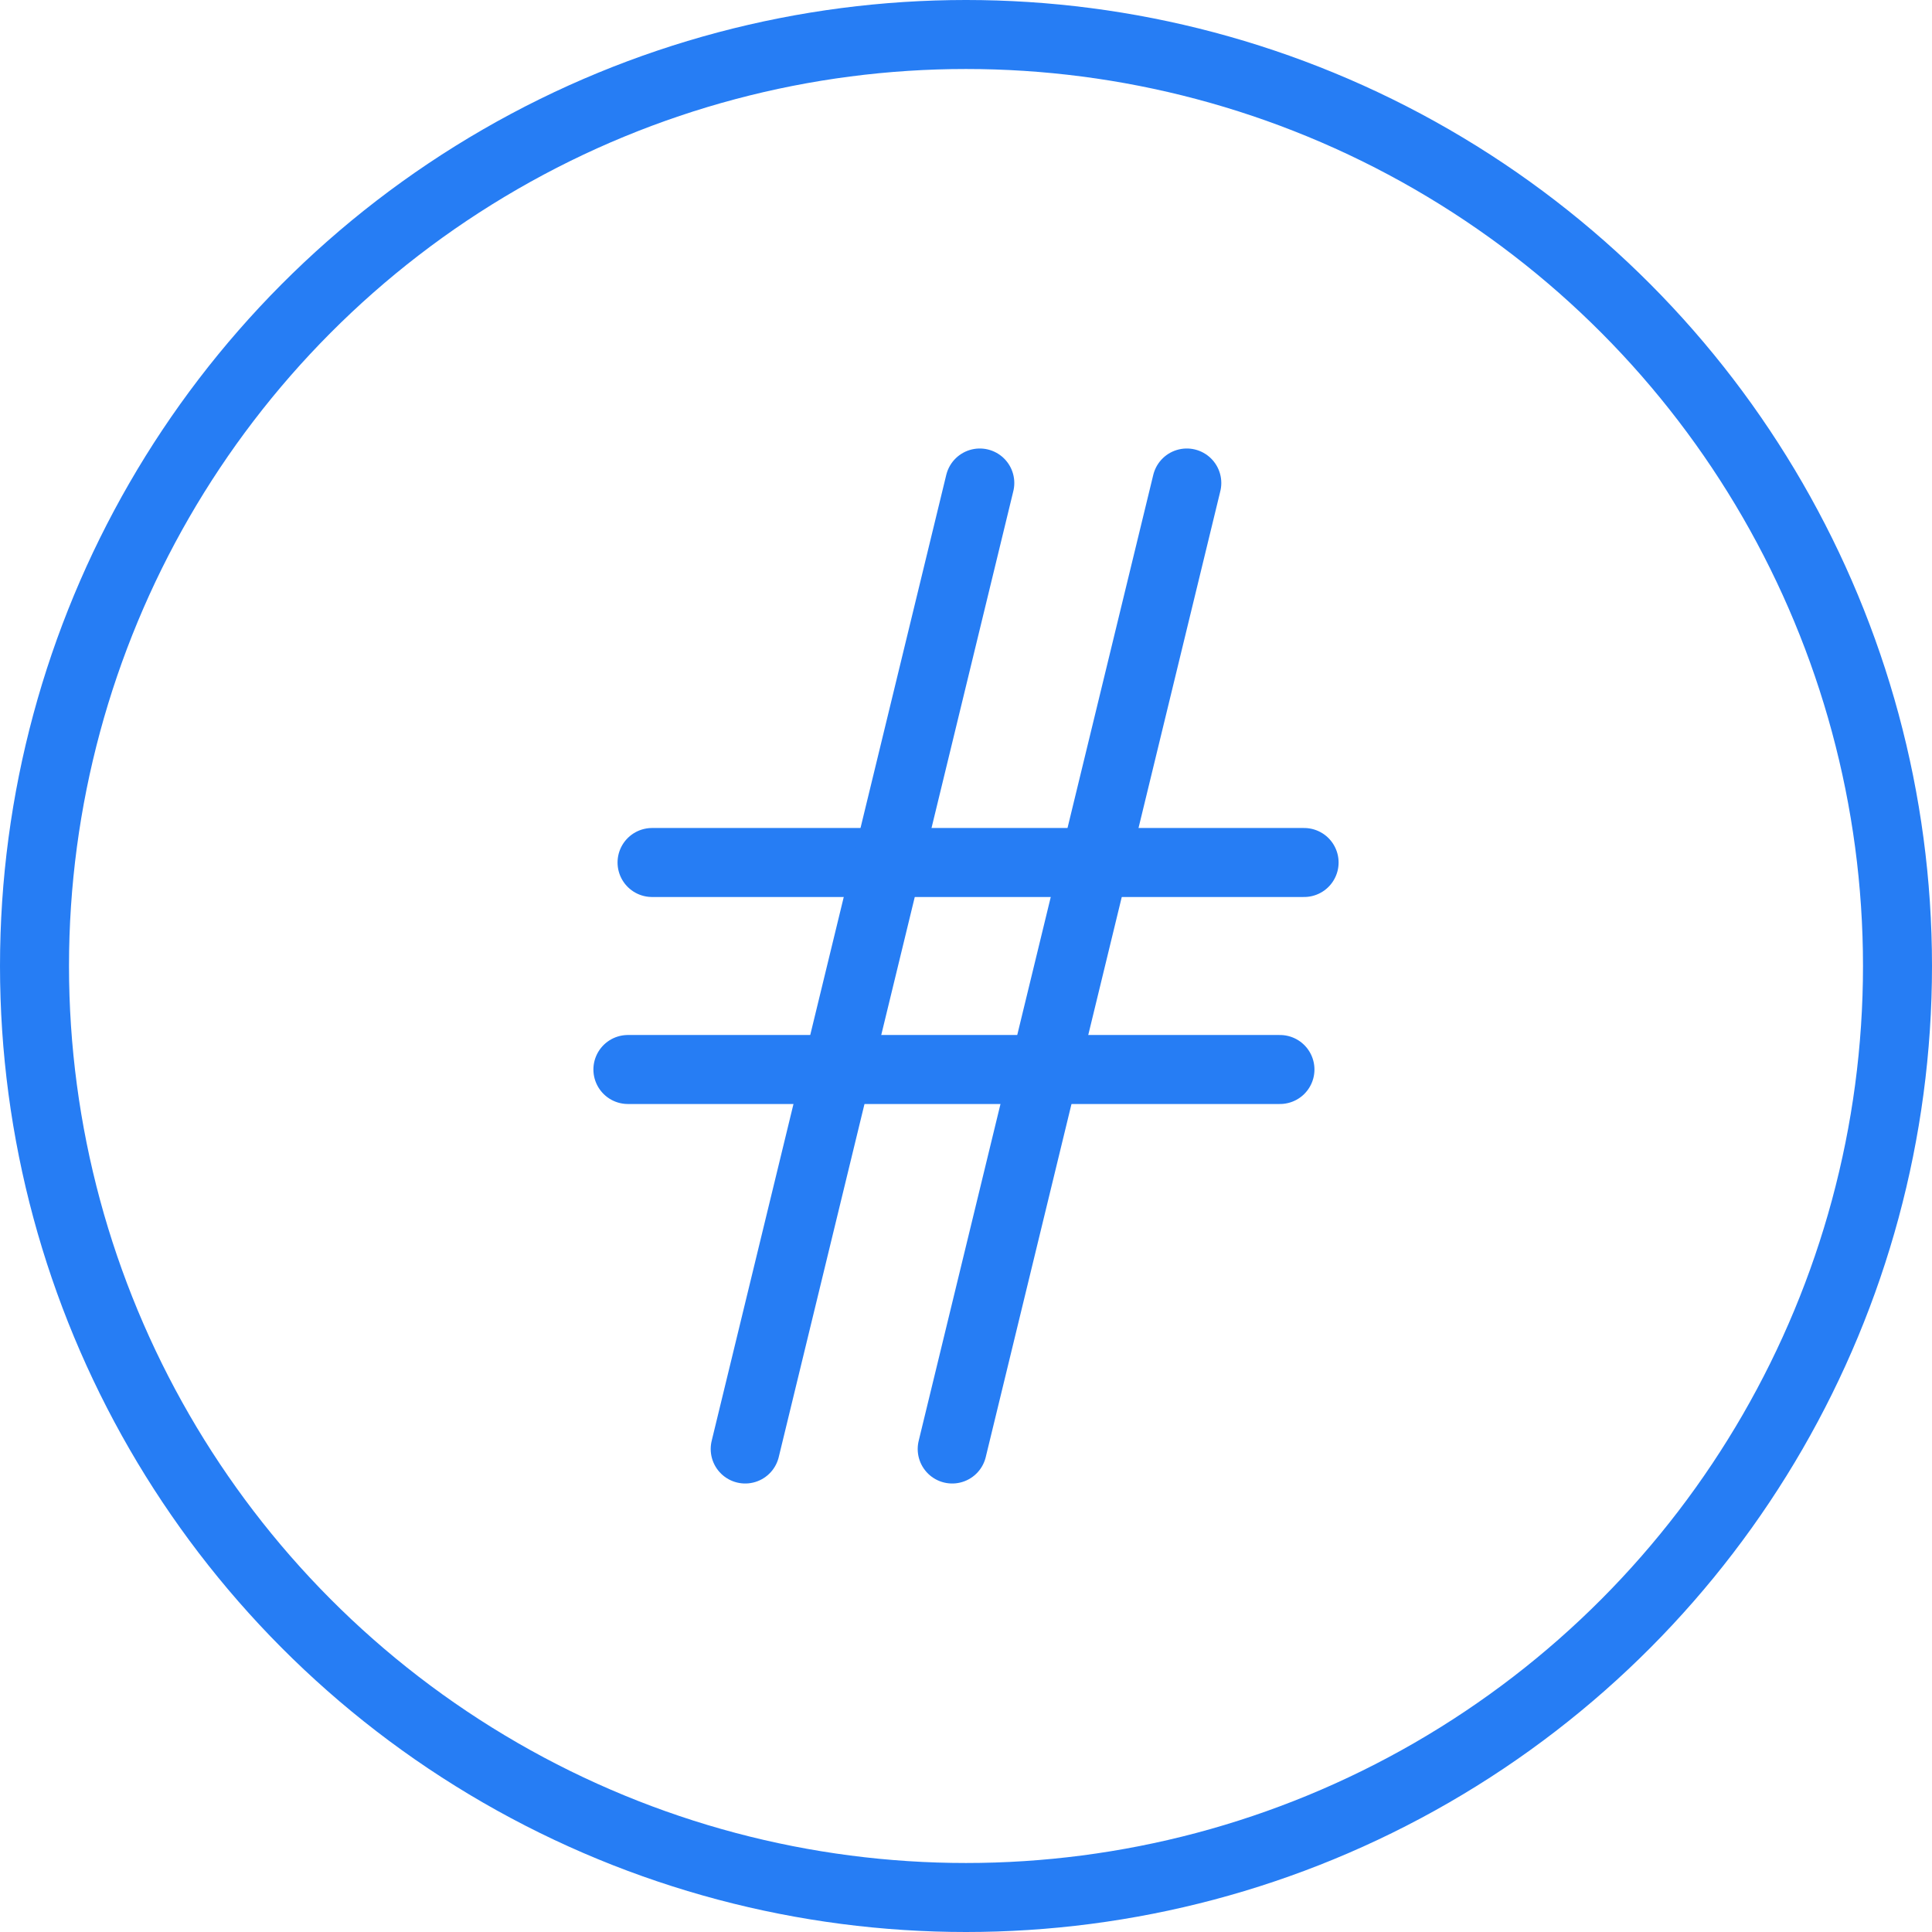 <?xml version="1.0" encoding="utf-8"?>
<!-- Generator: Adobe Illustrator 19.0.1, SVG Export Plug-In . SVG Version: 6.00 Build 0)  -->
<svg version="1.1" id="Слой_1" xmlns="http://www.w3.org/2000/svg" xmlns:xlink="http://www.w3.org/1999/xlink" x="0px" y="0px"
	 viewBox="0 0 56 56" style="enable-background:new 0 0 56 56;" xml:space="preserve">
<style type="text/css">
	.st0{clip-path:url(#SVGID_2_);fill:none;stroke:#267DF4;stroke-width:2;stroke-linecap:round;stroke-miterlimit:10;}
	
		.st1{clip-path:url(#SVGID_2_);fill:none;stroke:#267DF4;stroke-width:2;stroke-linecap:round;stroke-linejoin:round;stroke-miterlimit:10;}
</style>
<g>
	<defs>
		<rect id="SVGID_1_" width="56" height="56"/>
	</defs>
	<clipPath id="SVGID_2_">
		<use xlink:href="#SVGID_1_"  style="overflow:visible;"/>
	</clipPath>
	<circle class="st0" cx="28" cy="28" r="27"/>
	<line class="st1" x1="34.4" y1="14" x2="27.6" y2="42"/>
	<line class="st1" x1="18.9" y1="25" x2="37.8" y2="25"/>
	<line class="st1" x1="18.2" y1="31" x2="37.1" y2="31"/>
	<line class="st1" x1="28.4" y1="14" x2="21.6" y2="42"/>
</g>
</svg>
